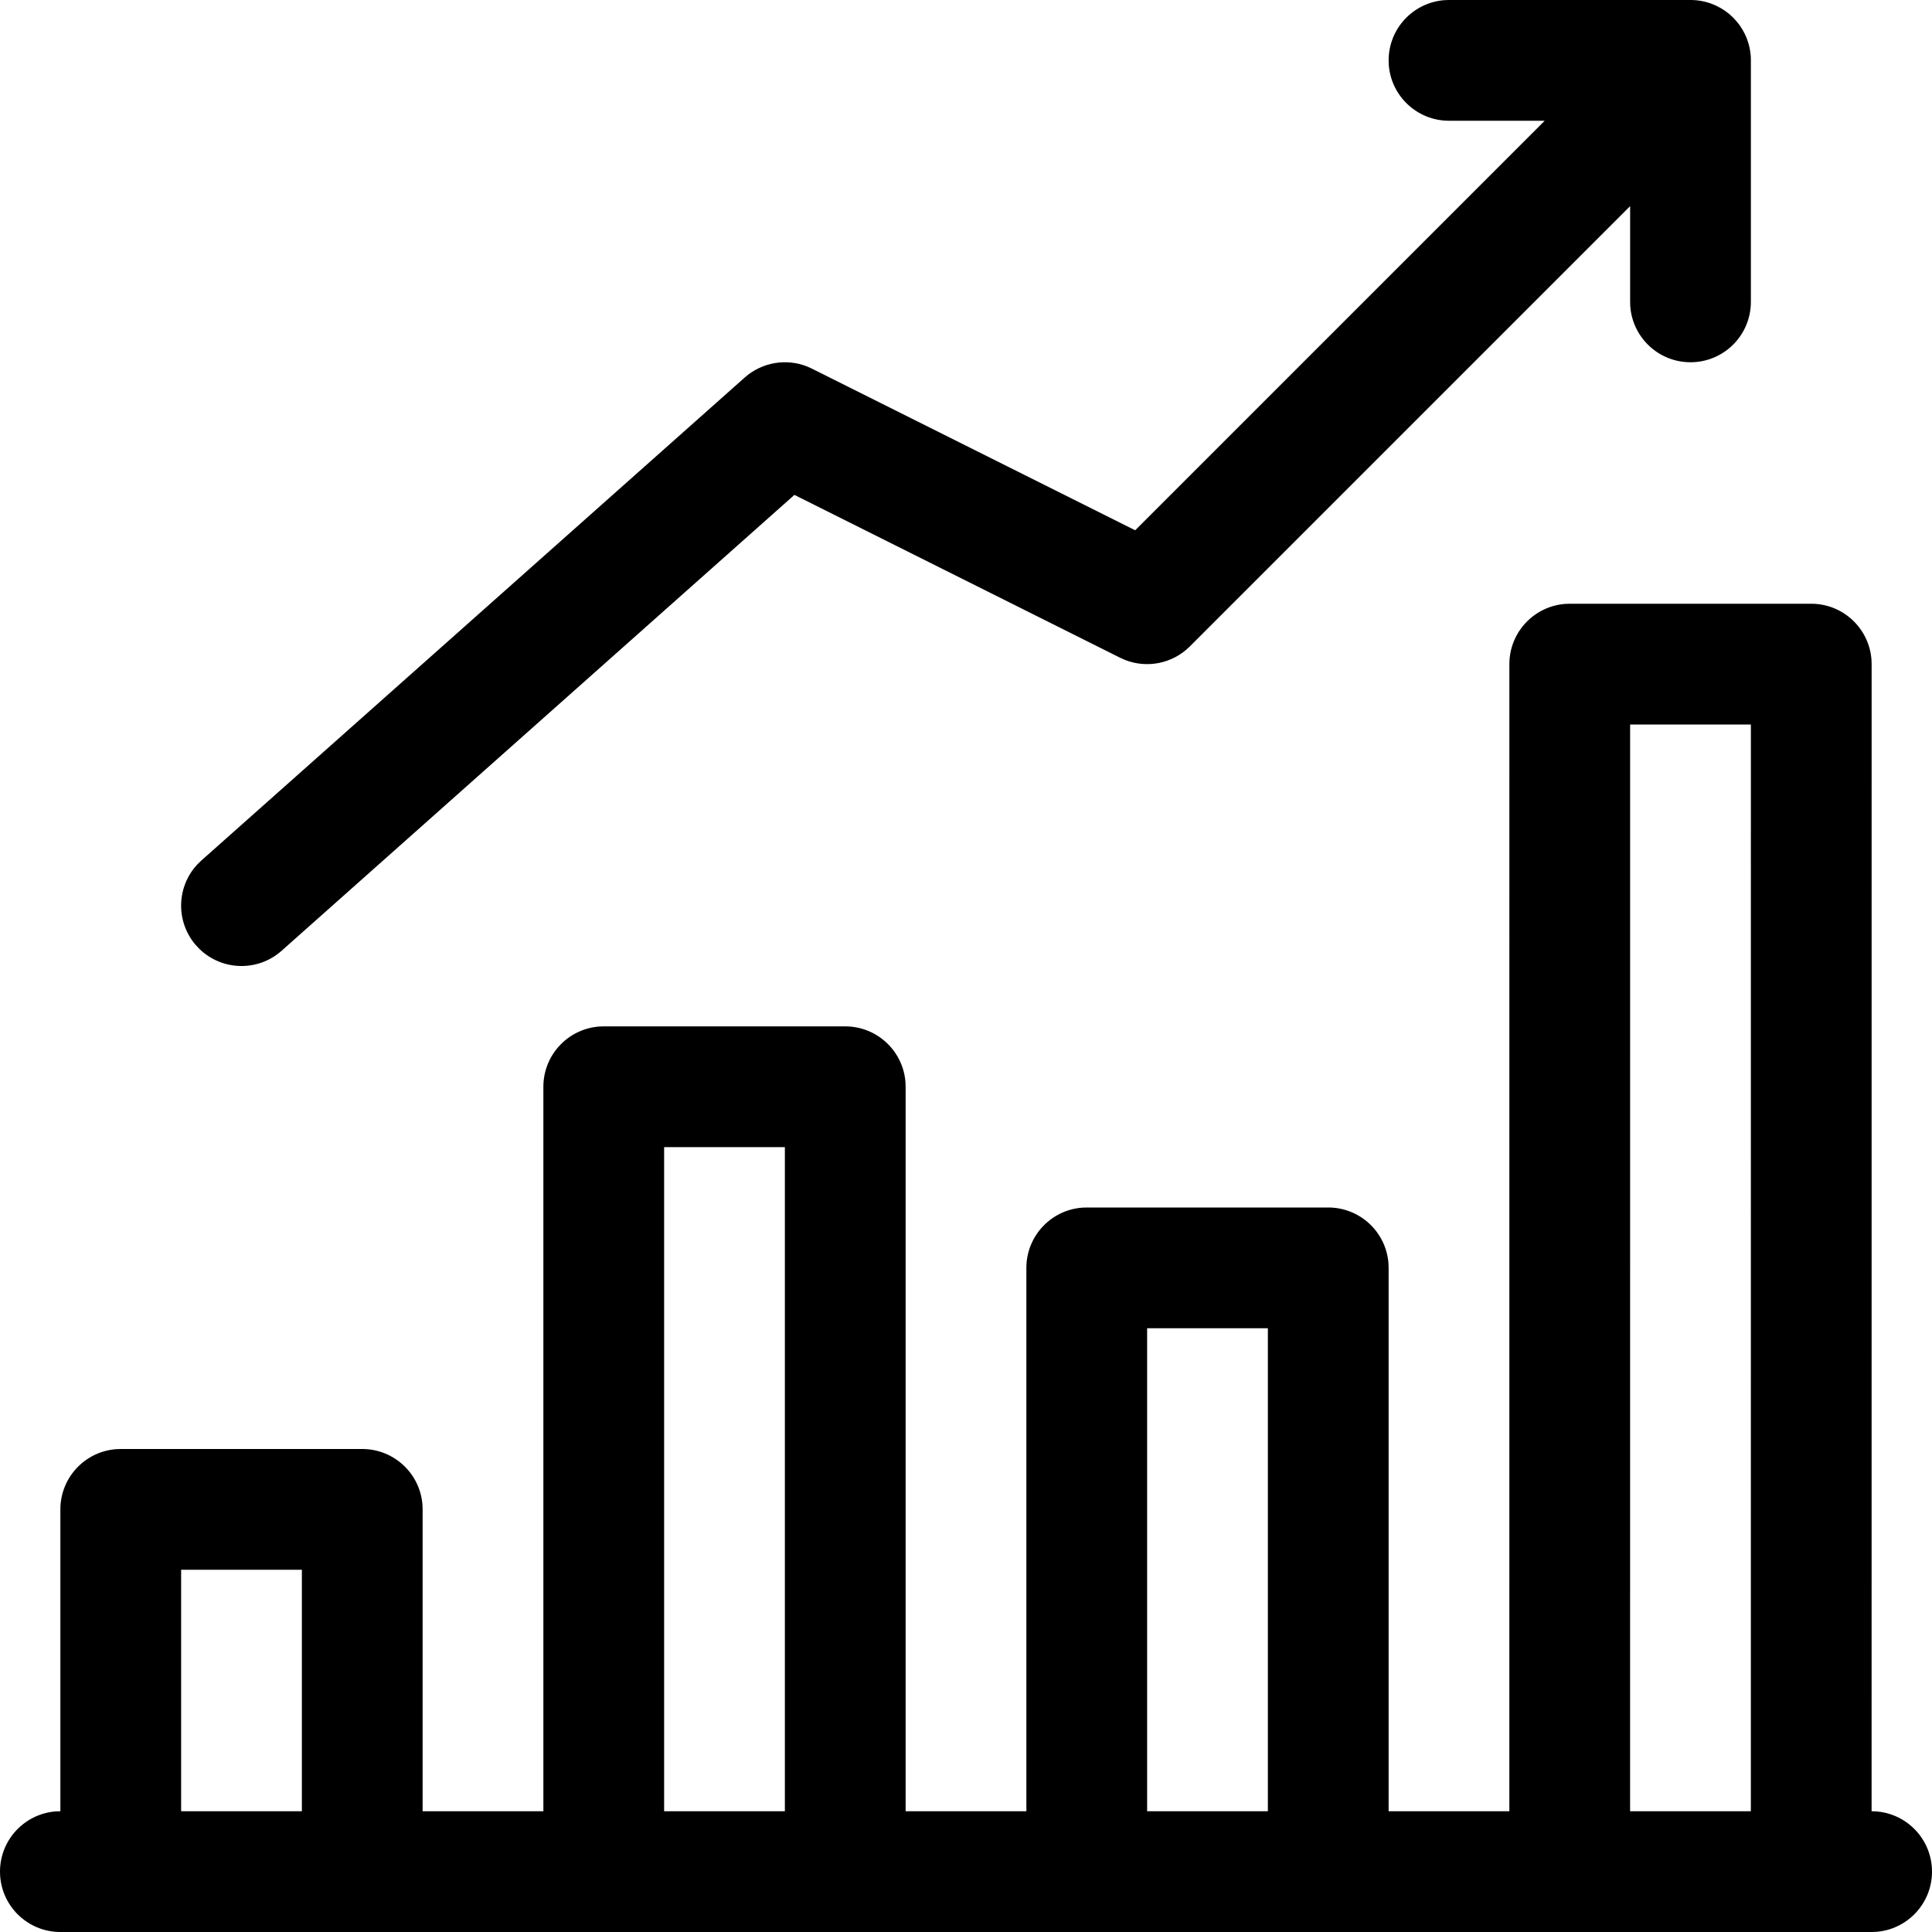 <?xml version="1.0" encoding="UTF-8"?>
<svg width="64px" height="64px" viewBox="0 0 64 64" version="1.1" xmlns="http://www.w3.org/2000/svg" xmlns:xlink="http://www.w3.org/1999/xlink">
    <title>Icon/Analytics</title>
    <g id="Icon/Analytics" stroke="none" stroke-width="1" fill="none" fill-rule="evenodd">
        <path d="M2,64 C0.895,64 0,63.105 0,62 C0,60.946 0.816,60.082 1.851,60.005 L2,60 L2,50 C2,48.946 2.816,48.082 3.851,48.005 L4,48 L12,48 C13.054,48 13.918,48.816 13.995,49.851 L14,50 L14,60 L18,60 L18,36 C18,34.946 18.816,34.082 19.851,34.005 L20,34 L28,34 C29.054,34 29.918,34.816 29.995,35.851 L30,36 L30,60 L34,60 L34,42 C34,40.946 34.816,40.082 35.851,40.005 L36,40 L44,40 C45.054,40 45.918,40.816 45.995,41.851 L46,42 L46,60 L49.999,60 L50,22 C50,20.946 50.816,20.082 51.851,20.005 L52,20 L60,20 C61.054,20 61.918,20.816 61.995,21.851 L62,22 L61.999,60 L62,60 C63.105,60 64,60.895 64,62 C64,63.054 63.184,63.918 62.149,63.995 L62,64 L2,64 Z M10,52 L6,52 L6,60 L10,60 L10,52 Z M26,38 L22,38 L22,60 L26,60 L26,38 Z M58,24 L54,24 L53.999,60 L57.999,60 L58,24 Z M42,44 L38,44 L38,60 L42,60 L42,44 Z M56.027,0 L56.078,0.002 L56.078,0.002 L56.094,0.002 L56.098,0.002 L56.106,0.003 L56.13,0.004 L56.13,0.004 L56.121,0.004 L56.194,0.009 L56.194,0.009 C56.219,0.012 56.245,0.015 56.27,0.018 C56.302,0.022 56.334,0.027 56.365,0.033 C56.387,0.038 56.41,0.042 56.432,0.047 C56.457,0.052 56.481,0.058 56.505,0.064 C56.532,0.072 56.56,0.079 56.587,0.088 C56.612,0.095 56.638,0.104 56.662,0.112 C56.684,0.12 56.706,0.128 56.728,0.137 C56.759,0.149 56.79,0.162 56.82,0.175 C56.835,0.182 56.85,0.189 56.865,0.196 L56.881,0.204 C56.97,0.248 57.055,0.298 57.136,0.353 L57.146,0.36 C57.158,0.369 57.171,0.378 57.183,0.387 C57.213,0.409 57.242,0.432 57.271,0.455 C57.287,0.469 57.303,0.482 57.319,0.496 C57.342,0.517 57.366,0.538 57.389,0.561 C57.397,0.569 57.406,0.577 57.414,0.586 L57.444,0.616 L57.473,0.647 L57.473,0.647 L57.461,0.635 L57.49,0.667 L57.546,0.731 L57.546,0.731 C57.568,0.758 57.59,0.787 57.612,0.815 L57.642,0.857 L57.642,0.857 C57.701,0.942 57.753,1.031 57.799,1.125 L57.804,1.135 C57.812,1.153 57.821,1.171 57.829,1.189 C57.841,1.216 57.852,1.244 57.863,1.272 C57.87,1.288 57.876,1.305 57.882,1.322 C57.895,1.358 57.907,1.395 57.918,1.431 L57.929,1.469 L57.929,1.469 C57.939,1.505 57.947,1.541 57.955,1.577 C57.959,1.596 57.963,1.616 57.967,1.635 C57.973,1.668 57.978,1.701 57.982,1.734 C57.985,1.755 57.988,1.777 57.99,1.798 C57.992,1.816 57.993,1.833 57.995,1.851 L57.997,1.889 C57.998,1.909 57.999,1.93 57.999,1.95 L58,2 L58,10 C58,11.105 57.105,12 56,12 C54.946,12 54.082,11.184 54.005,10.149 L54,10 L54,6.828 L39.414,21.414 C38.846,21.982 37.998,22.152 37.262,21.859 L37.106,21.789 L26.316,16.394 L9.329,31.495 C8.547,32.19 7.371,32.16 6.625,31.453 L6.505,31.329 C5.81,30.547 5.84,29.371 6.547,28.625 L6.671,28.505 L24.671,12.505 C25.242,11.998 26.047,11.863 26.746,12.144 L26.894,12.211 L37.604,17.566 L51.17,4 L48,4 C46.946,4 46.082,3.184 46.005,2.149 L46,2 C46,0.946 46.816,0.082 47.851,0.005 L48,0 L56.027,0 Z" id="Combined-Shape" fill="#000000"></path>
    </g>
</svg>